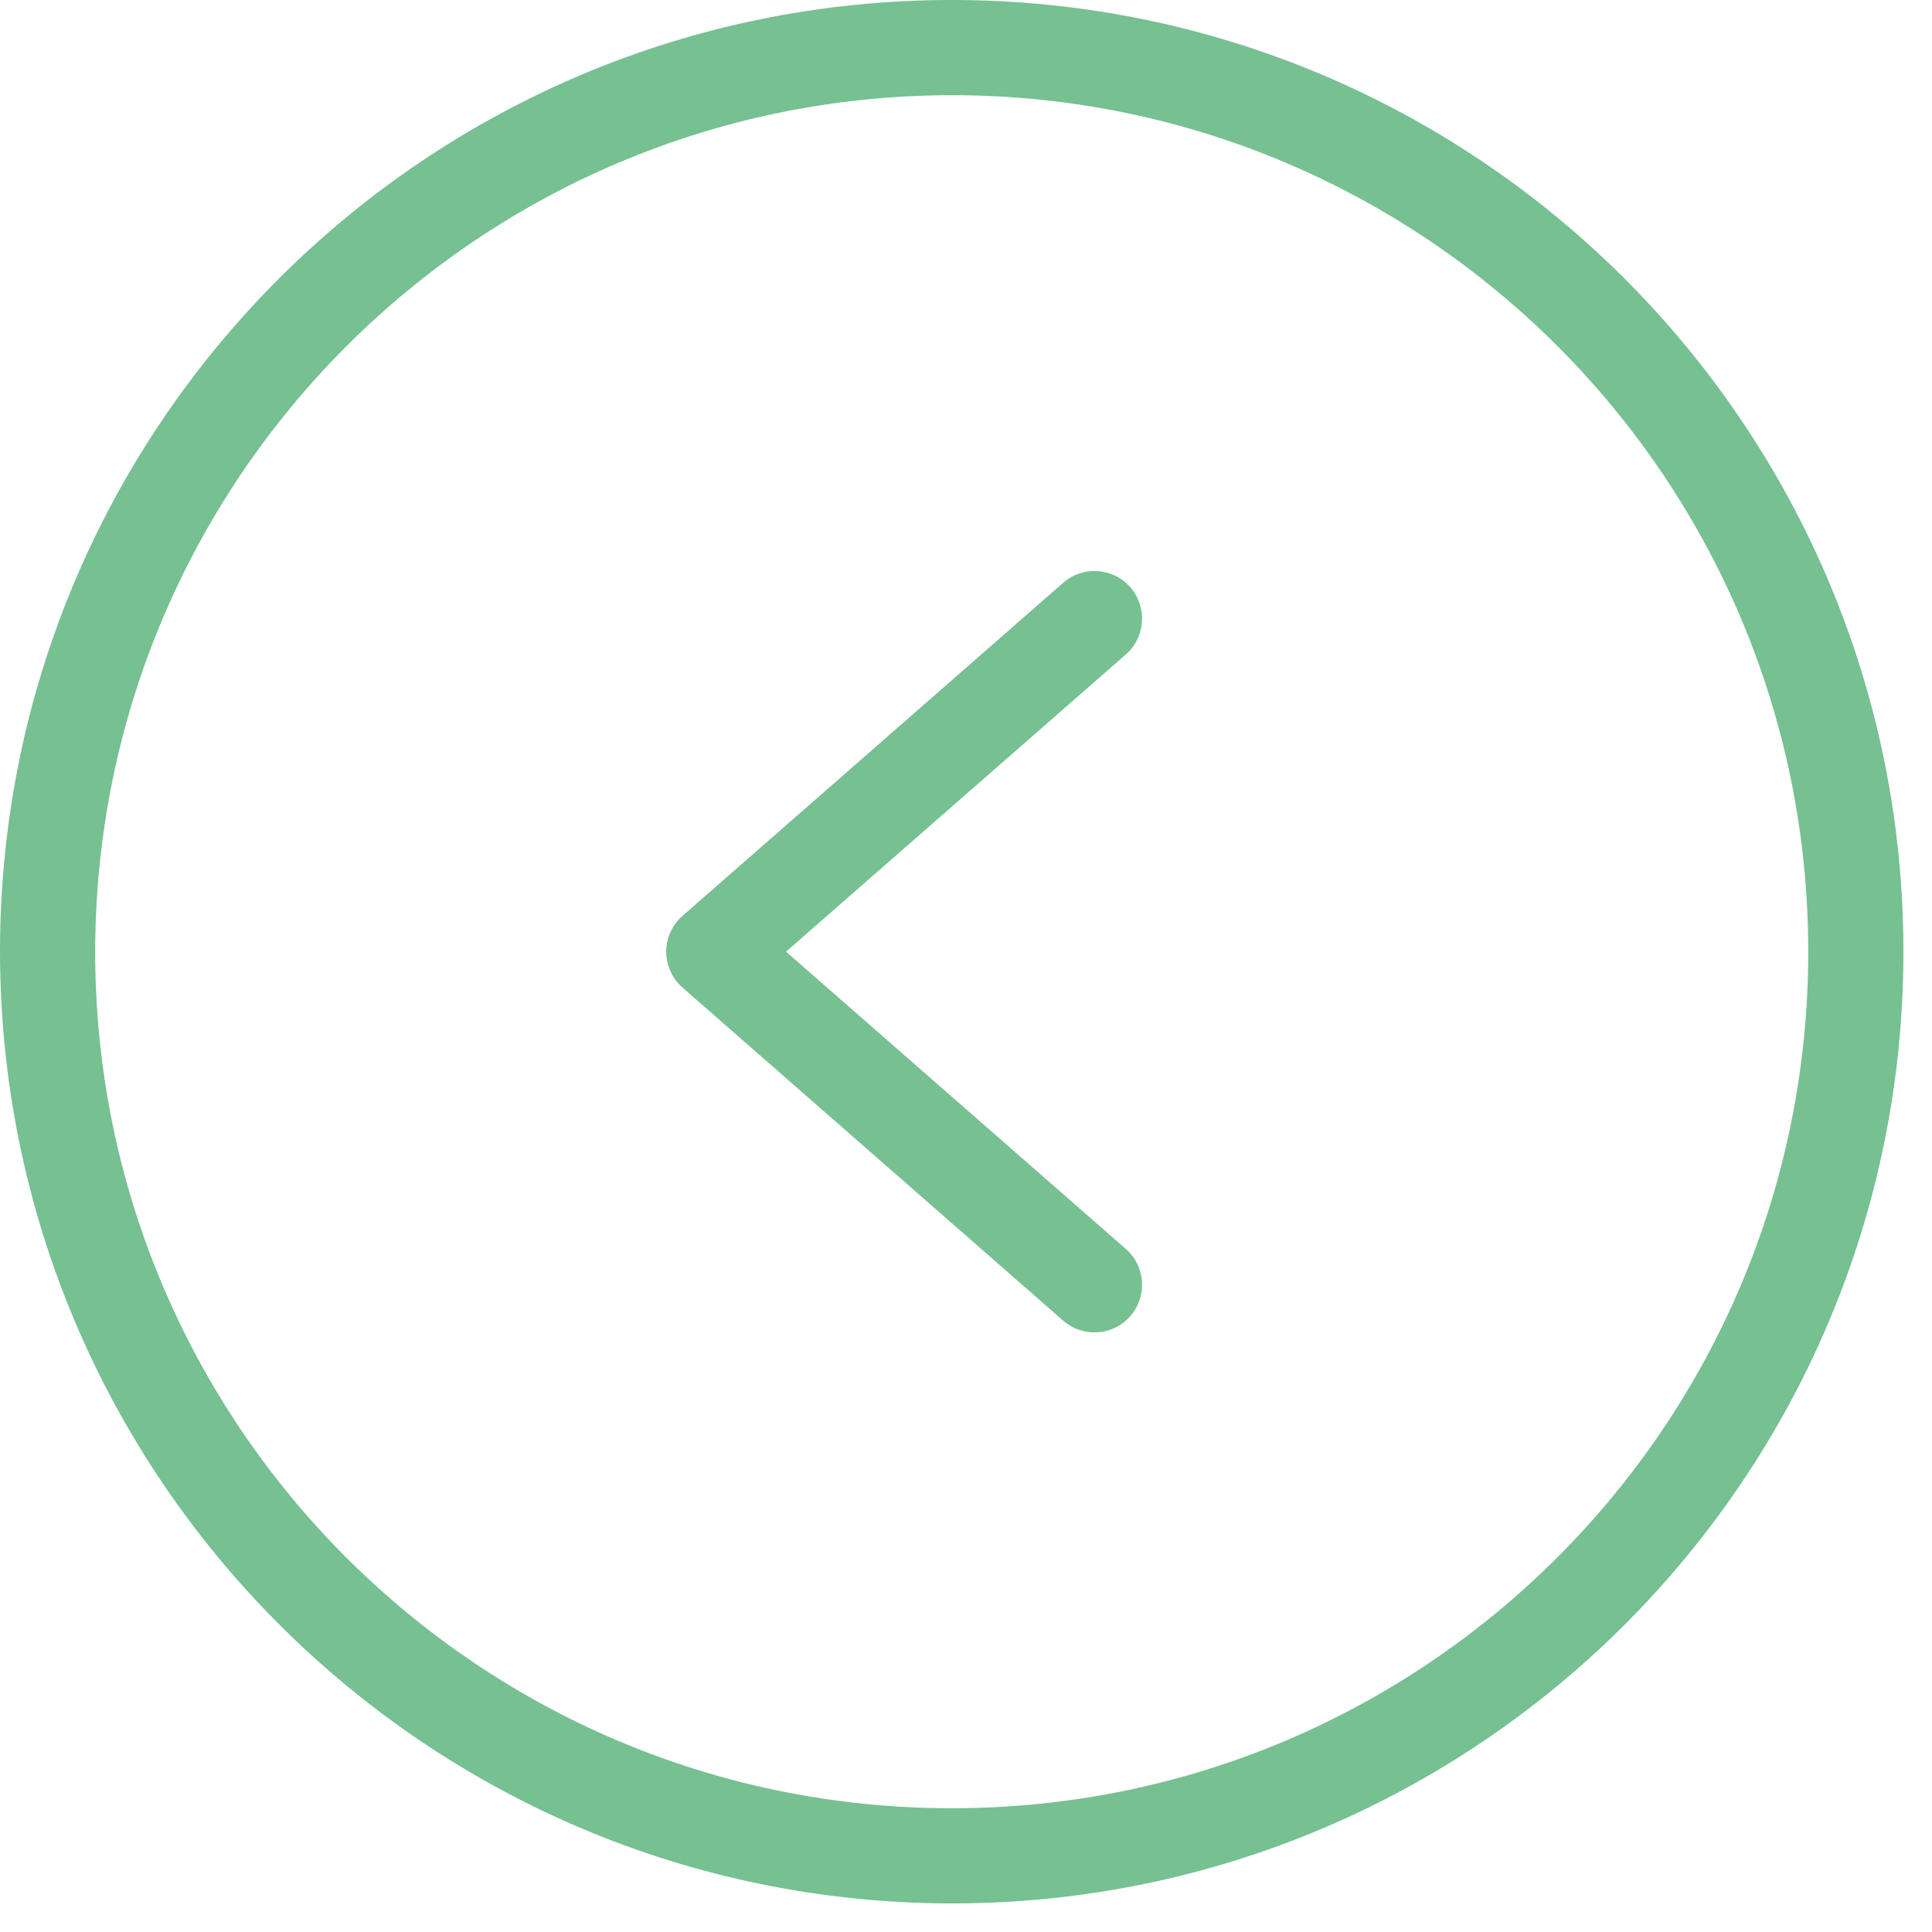 <svg width="19" height="19" viewBox="0 0 19 19" fill="none" xmlns="http://www.w3.org/2000/svg">
<path d="M9.36 18.719C14.529 18.719 18.719 14.528 18.719 9.359C18.719 4.19 14.529 -0 9.36 -0C4.191 -0 1.52588e-05 4.19 1.52588e-05 9.359C0.006 14.526 4.193 18.713 9.36 18.719ZM9.36 0.936C14.012 0.936 17.783 4.707 17.783 9.359C17.783 14.011 14.012 17.783 9.36 17.783C4.707 17.783 0.936 14.011 0.936 9.359C0.941 4.709 4.71 0.941 9.36 0.936Z" fill="#76C092"/>
<path d="M10.455 12.987C10.65 13.158 10.946 13.138 11.116 12.943C11.286 12.748 11.266 12.453 11.072 12.283L7.73 9.359L11.072 6.436C11.266 6.266 11.286 5.97 11.116 5.775C10.946 5.581 10.65 5.561 10.456 5.731L6.712 9.007C6.61 9.096 6.552 9.224 6.552 9.359C6.552 9.494 6.61 9.623 6.712 9.712L10.455 12.987Z" fill="#76C092"/>
</svg>
